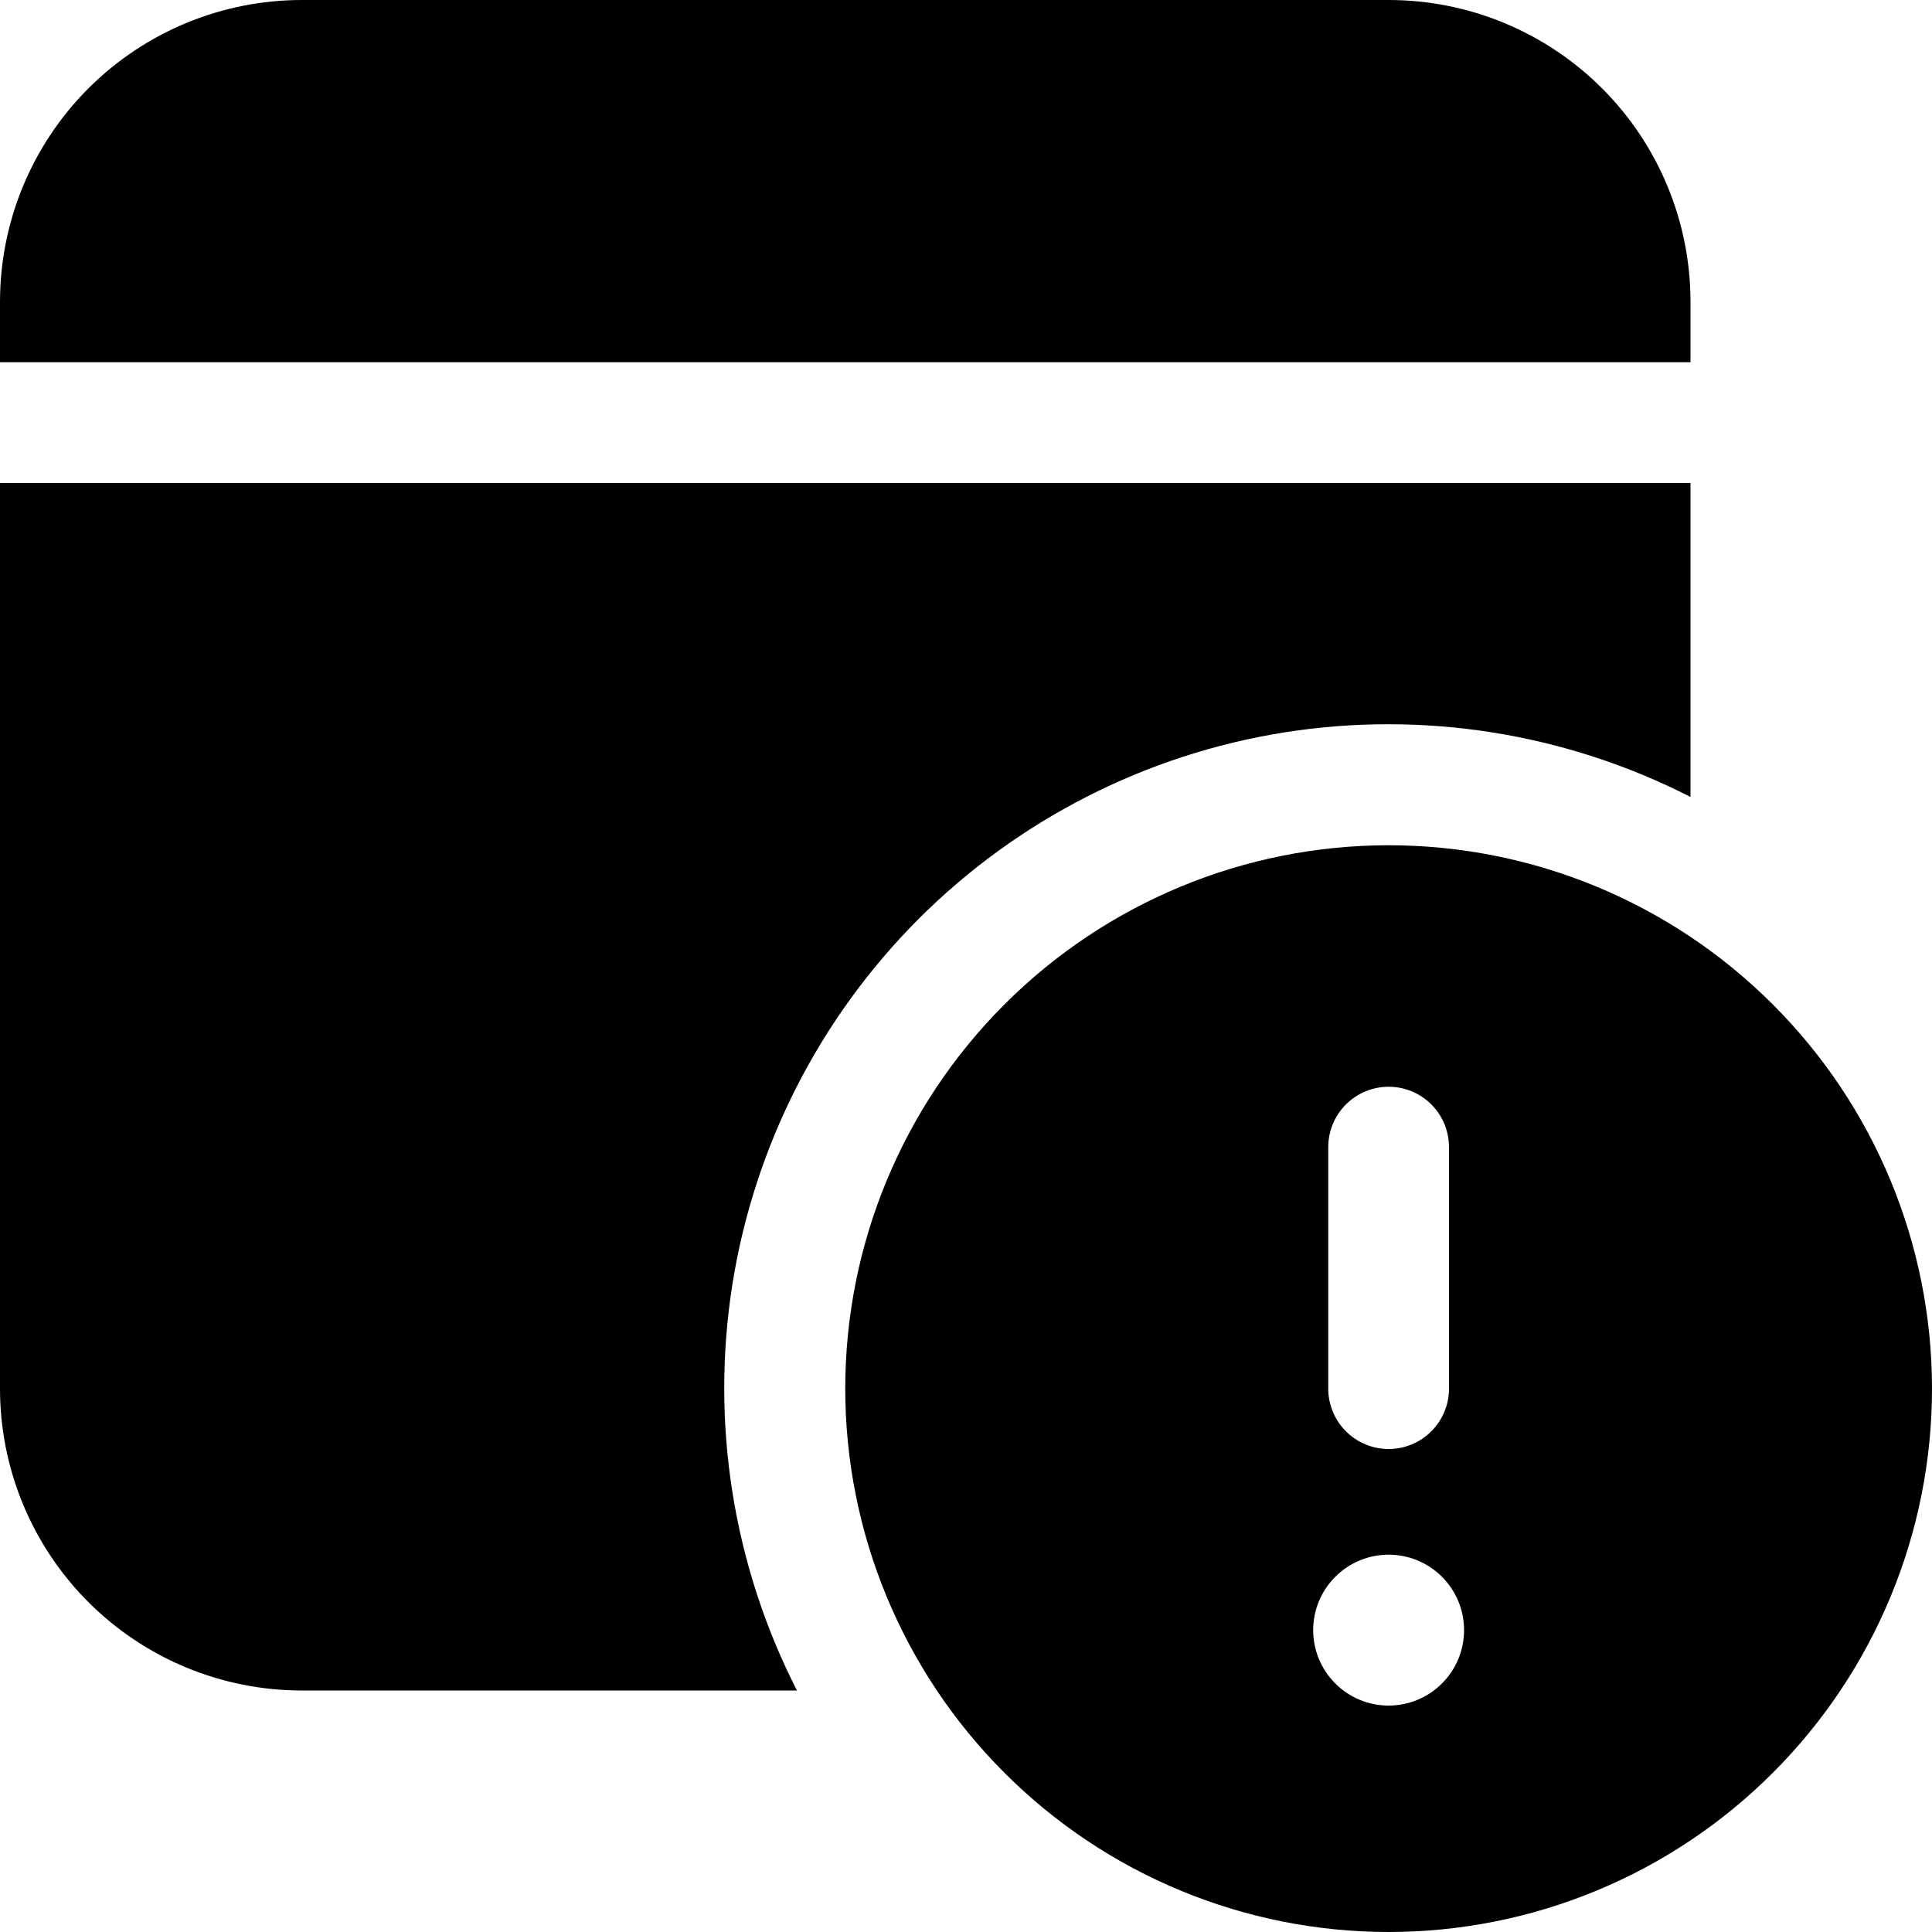 <svg width="20" height="20" viewBox="0 0 20 20" fill="none" xmlns="http://www.w3.org/2000/svg">
<path d="M3.125 0C2.296 0 1.501 0.329 0.915 0.915C0.329 1.501 0 2.296 0 3.125V3.75H17.5V3.125C17.5 2.296 17.171 1.501 16.585 0.915C15.999 0.329 15.204 0 14.375 0H3.125ZM17.5 5H0V14.375C0 15.204 0.329 15.999 0.915 16.585C1.501 17.171 2.296 17.5 3.125 17.5H8.25C7.589 16.206 7.355 14.736 7.581 13.3C7.808 11.865 8.484 10.539 9.511 9.511C10.539 8.484 11.865 7.808 13.3 7.581C14.736 7.355 16.206 7.589 17.5 8.25V5ZM20 14.375C20 15.867 19.407 17.298 18.352 18.352C17.298 19.407 15.867 20 14.375 20C12.883 20 11.452 19.407 10.398 18.352C9.343 17.298 8.75 15.867 8.75 14.375C8.75 12.883 9.343 11.452 10.398 10.398C11.452 9.343 12.883 8.75 14.375 8.75C15.867 8.75 17.298 9.343 18.352 10.398C19.407 11.452 20 12.883 20 14.375ZM14.375 11.25C14.209 11.25 14.05 11.316 13.933 11.433C13.816 11.55 13.75 11.709 13.75 11.875V14.375C13.75 14.541 13.816 14.7 13.933 14.817C14.05 14.934 14.209 15 14.375 15C14.541 15 14.7 14.934 14.817 14.817C14.934 14.7 15 14.541 15 14.375V11.875C15 11.709 14.934 11.55 14.817 11.433C14.7 11.316 14.541 11.25 14.375 11.25ZM14.375 17.656C14.582 17.656 14.781 17.574 14.927 17.427C15.074 17.281 15.156 17.082 15.156 16.875C15.156 16.668 15.074 16.469 14.927 16.323C14.781 16.176 14.582 16.094 14.375 16.094C14.168 16.094 13.969 16.176 13.823 16.323C13.676 16.469 13.594 16.668 13.594 16.875C13.594 17.082 13.676 17.281 13.823 17.427C13.969 17.574 14.168 17.656 14.375 17.656Z" fill="black"/>
</svg>

